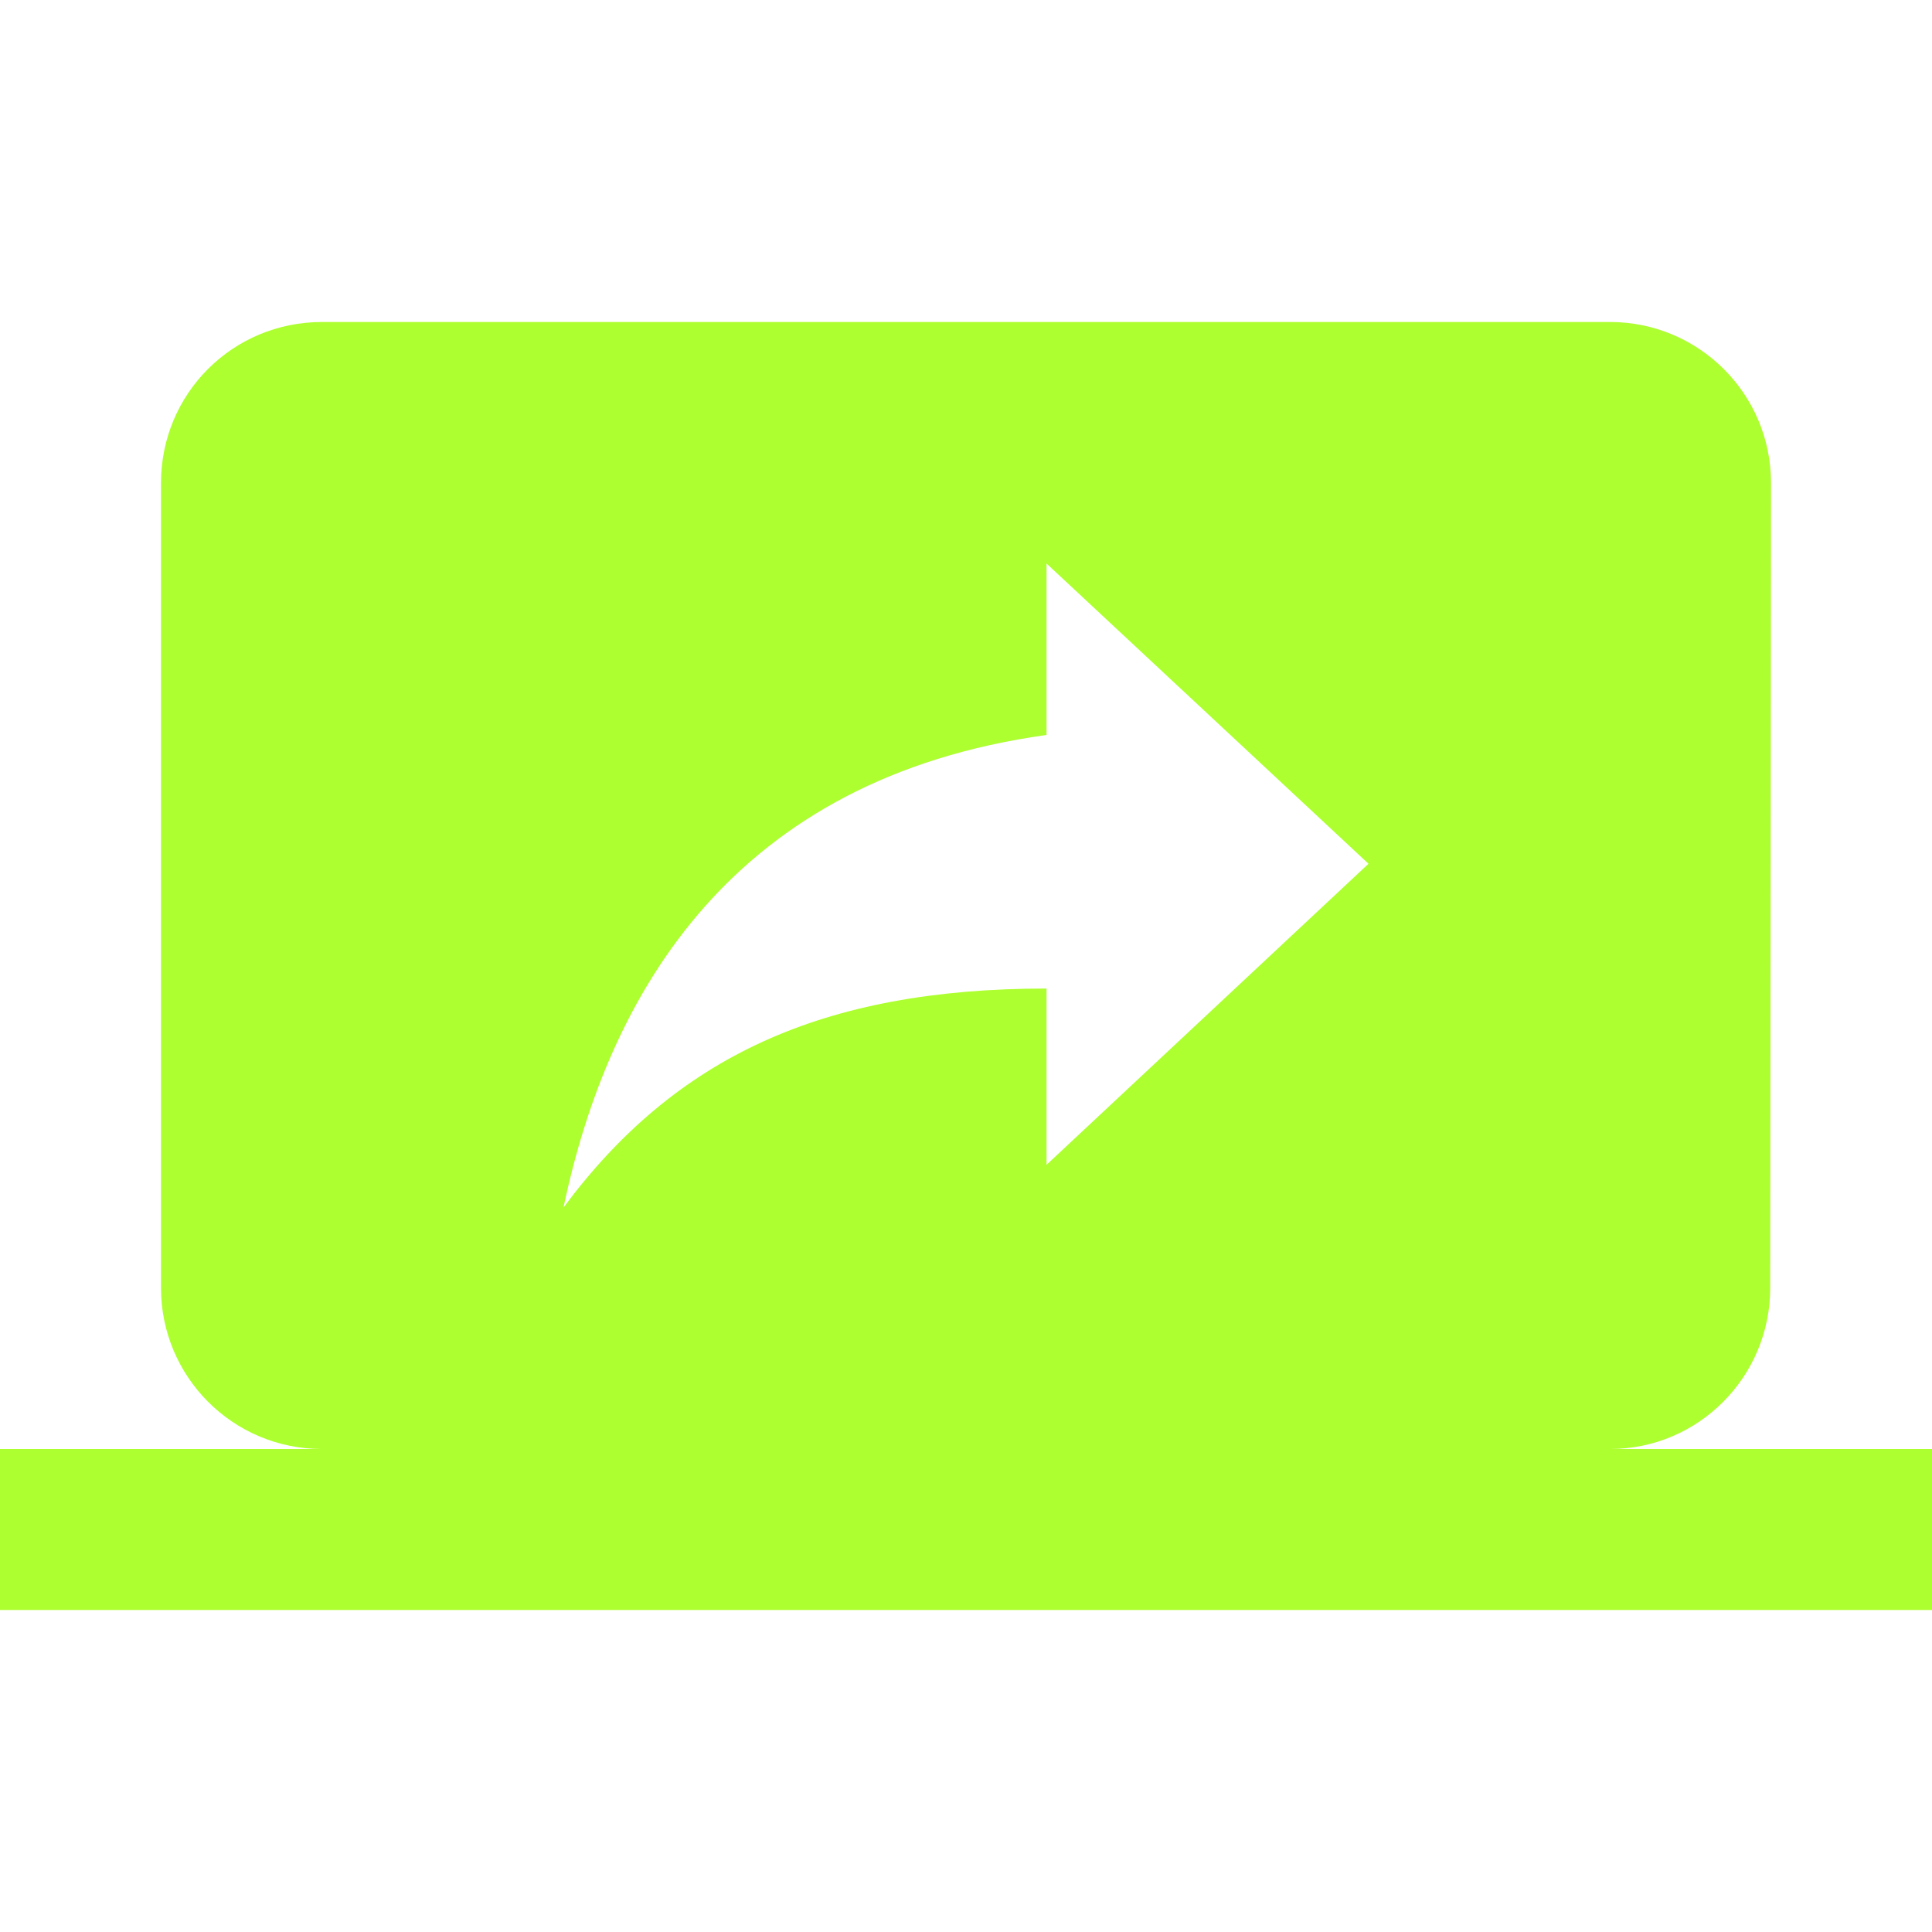 <svg xmlns="http://www.w3.org/2000/svg" viewBox="0 0 512 512">
  <path fill="greenyellow" d="M426.667,384c23.467,0,42.453-19.2,42.453-42.667L469.333,128c0-23.68-19.2-42.667-42.667-42.667H85.333 c-23.68,0-42.667,18.987-42.667,42.667v213.333C42.667,364.8,61.653,384,85.333,384H0v42.667h512V384H426.667z M277.333,308.693 v-46.72c-59.307,0-98.347,18.133-128,58.027c11.947-56.96,45.013-113.707,128-125.227v-45.44l85.333,79.573L277.333,308.693z"/>
</svg>